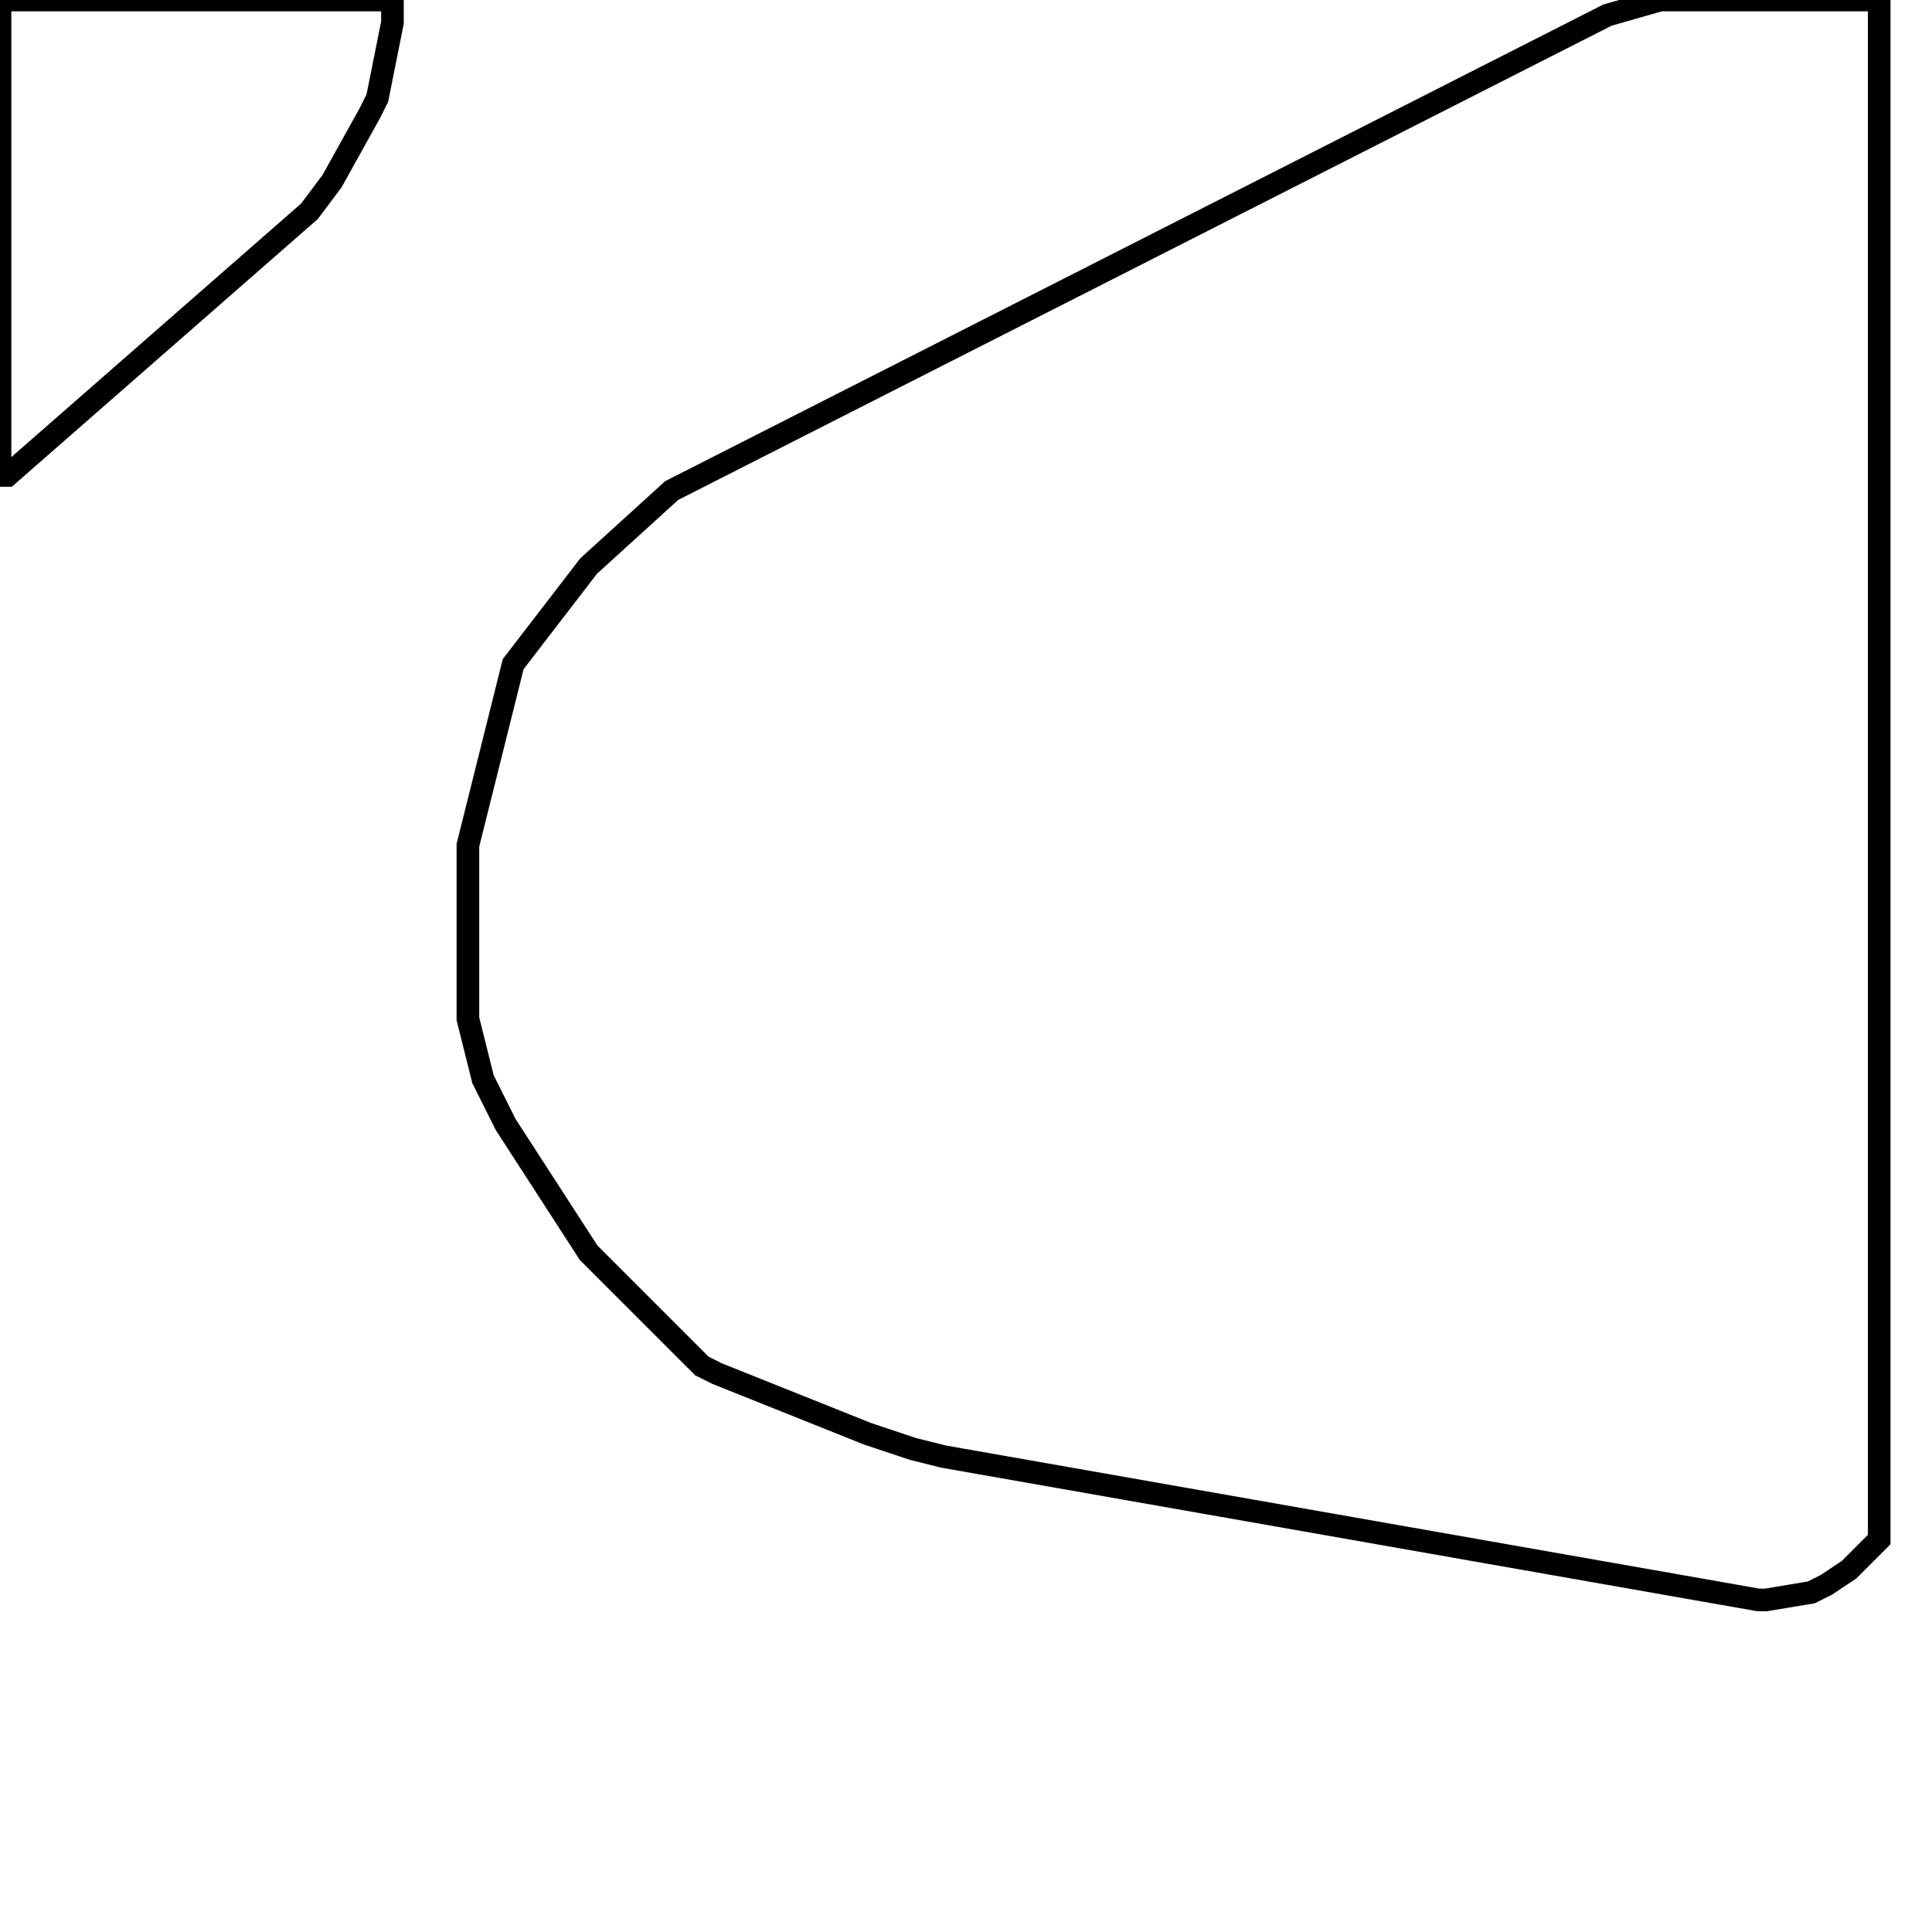 <svg width="256" height="256" xmlns="http://www.w3.org/2000/svg" fill-opacity="0" stroke="black" stroke-width="3" ><path d="M249 0 249 204 245 208 242 210 240 211 234 212 233 212 125 193 121 192 115 190 95 182 93 181 78 166 67 149 64 143 62 135 62 112 68 88 78 75 89 65 213 2 220 0 249 0 "/><path d="M52 0 52 3 50 13 49 15 44 24 41 28 1 63 0 63 0 0 52 0 "/></svg>